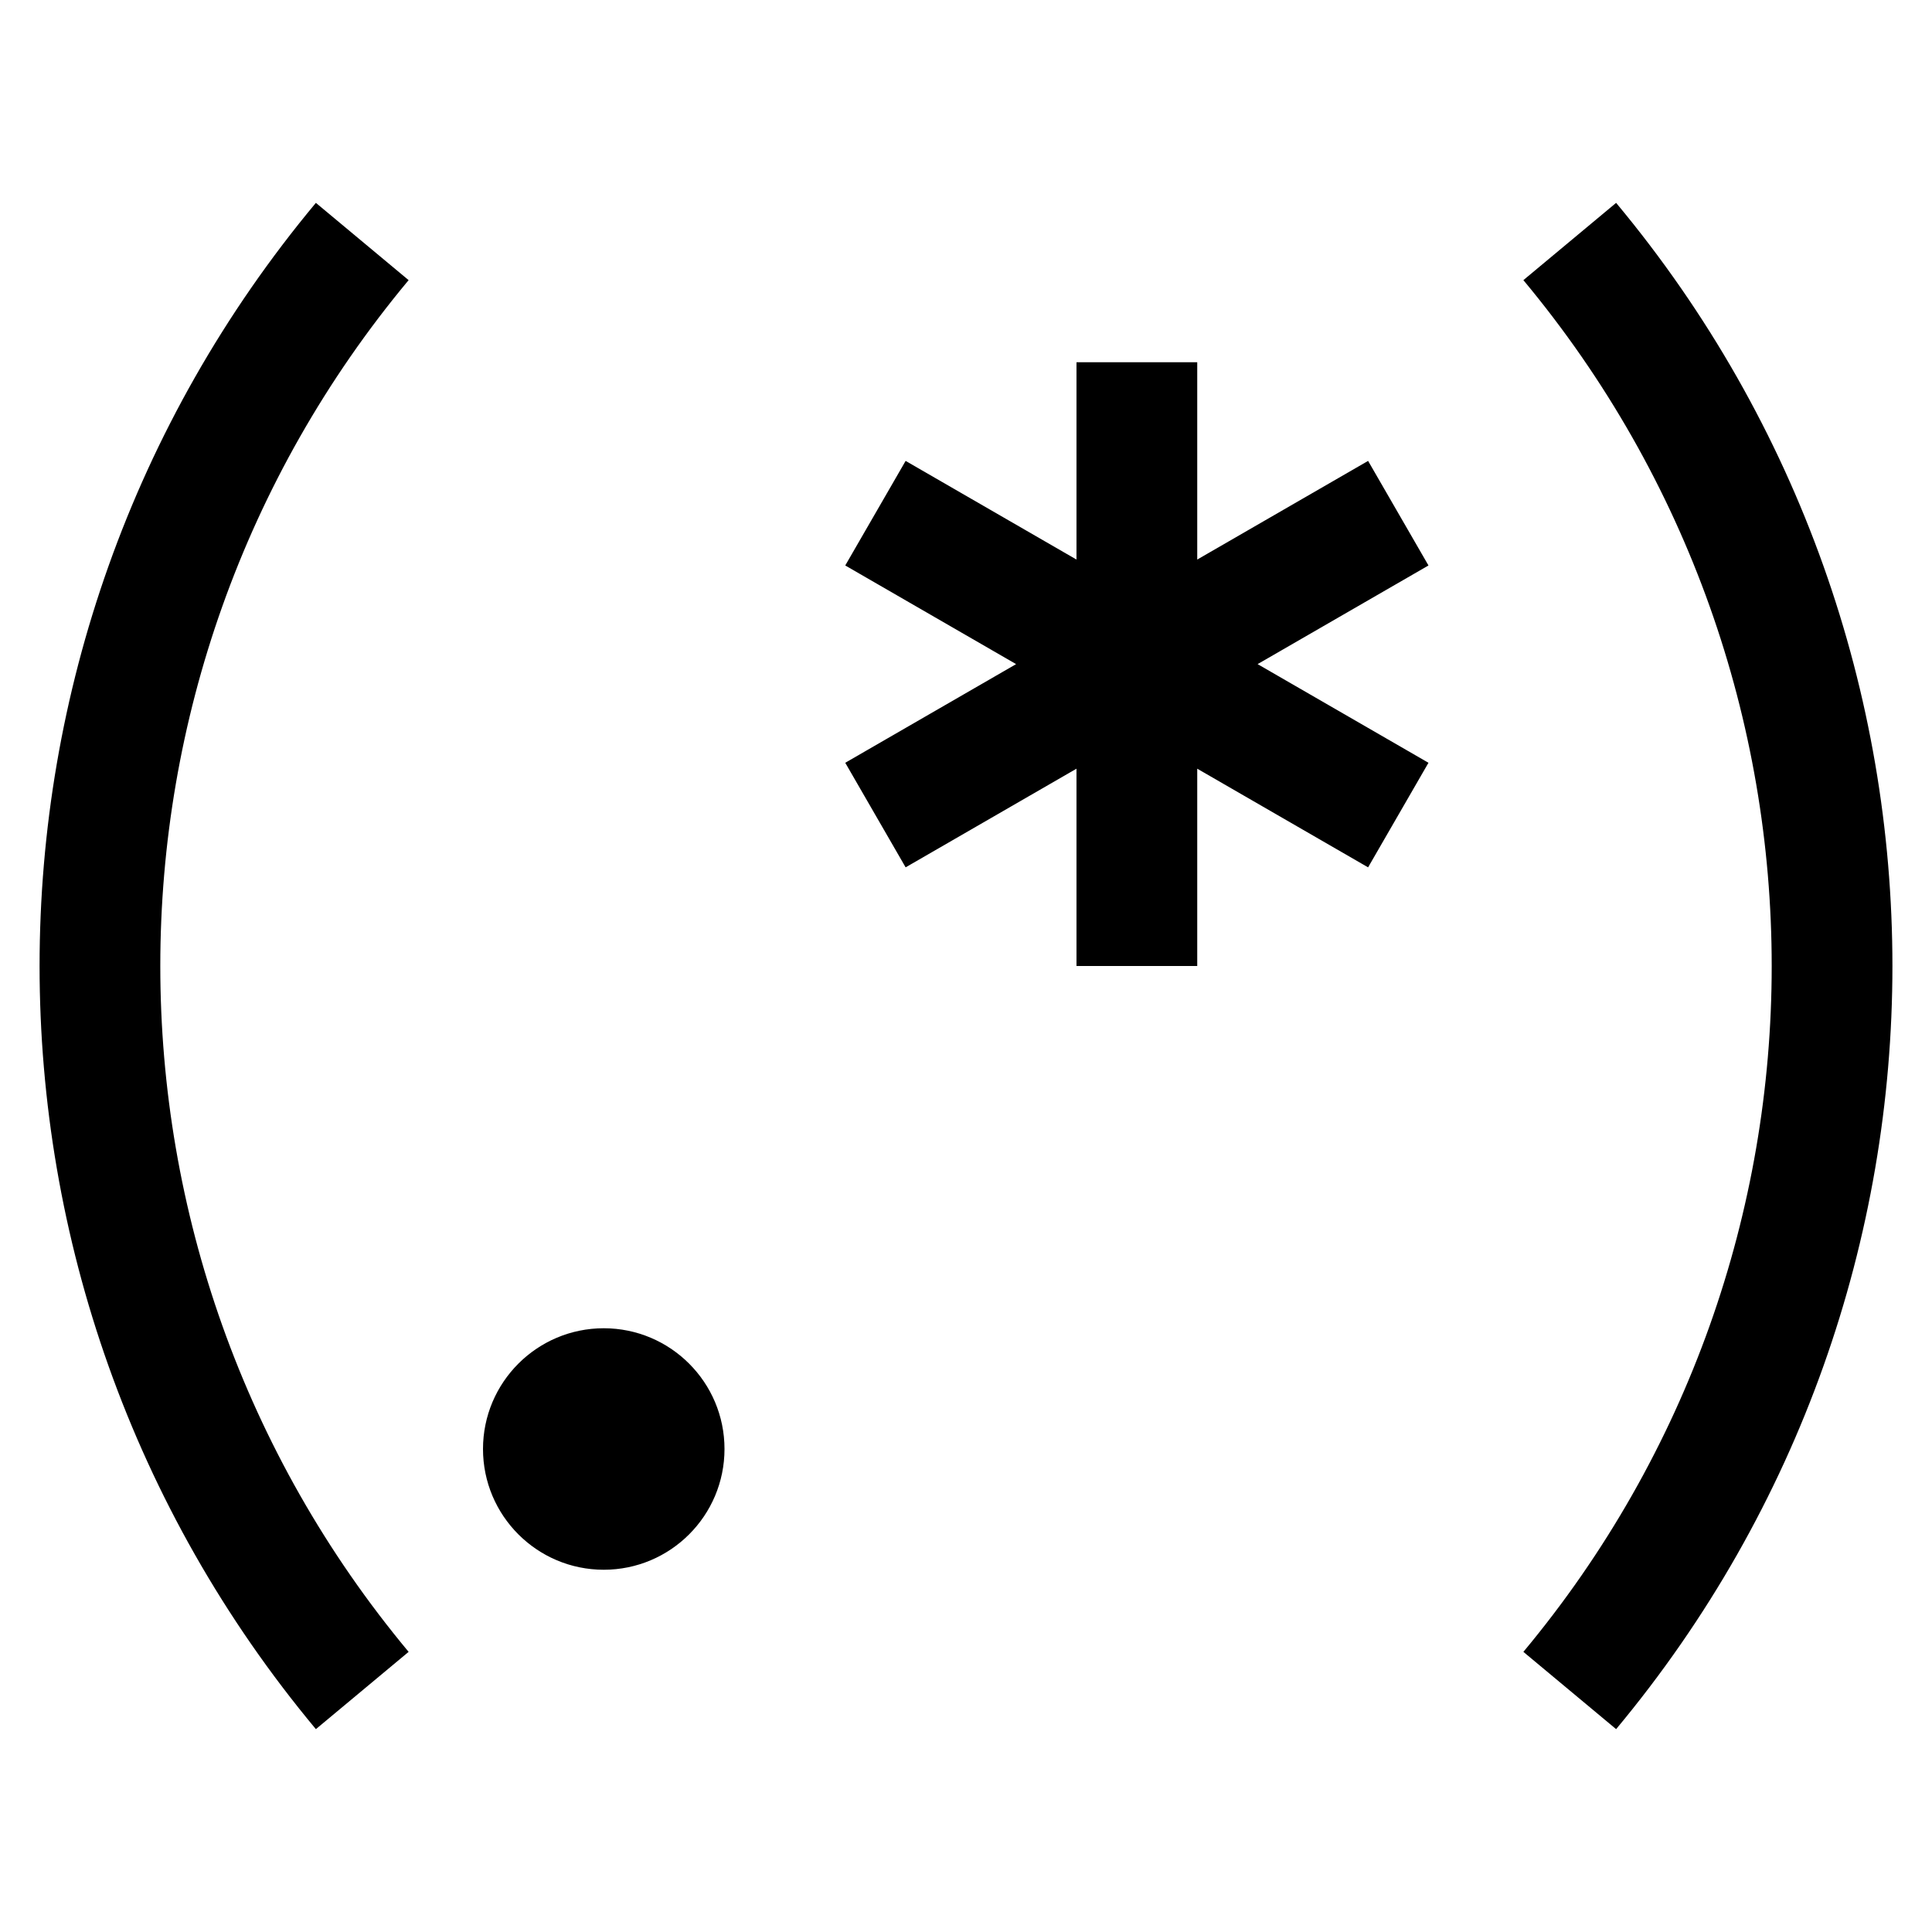 <svg width="16" height="16" viewBox="0 0 16 16" fill="none" xmlns="http://www.w3.org/2000/svg">
<path fill-rule="evenodd" clip-rule="evenodd" d="M2.616 1.68C-0.435 5.341 -0.435 10.659 2.616 14.32L3.384 13.68C0.642 10.389 0.642 5.61 3.384 2.32L2.616 1.68ZM13.384 14.32C16.435 10.659 16.435 5.341 13.384 1.68L12.616 2.32C15.358 5.611 15.358 10.39 12.616 13.68L13.384 14.32ZM8.915 8H9.915V6.366L11.33 7.183L11.83 6.317L10.415 5.5L11.83 4.683L11.33 3.817L9.915 4.634V3H8.915V4.634L7.5 3.817L7 4.683L8.415 5.5L7 6.317L7.5 7.183L8.915 6.366V8ZM5 13C5.552 13 6 12.552 6 12C6 11.448 5.552 11 5 11C4.448 11 4 11.448 4 12C4 12.552 4.448 13 5 13Z" fill="black"/>
</svg>
